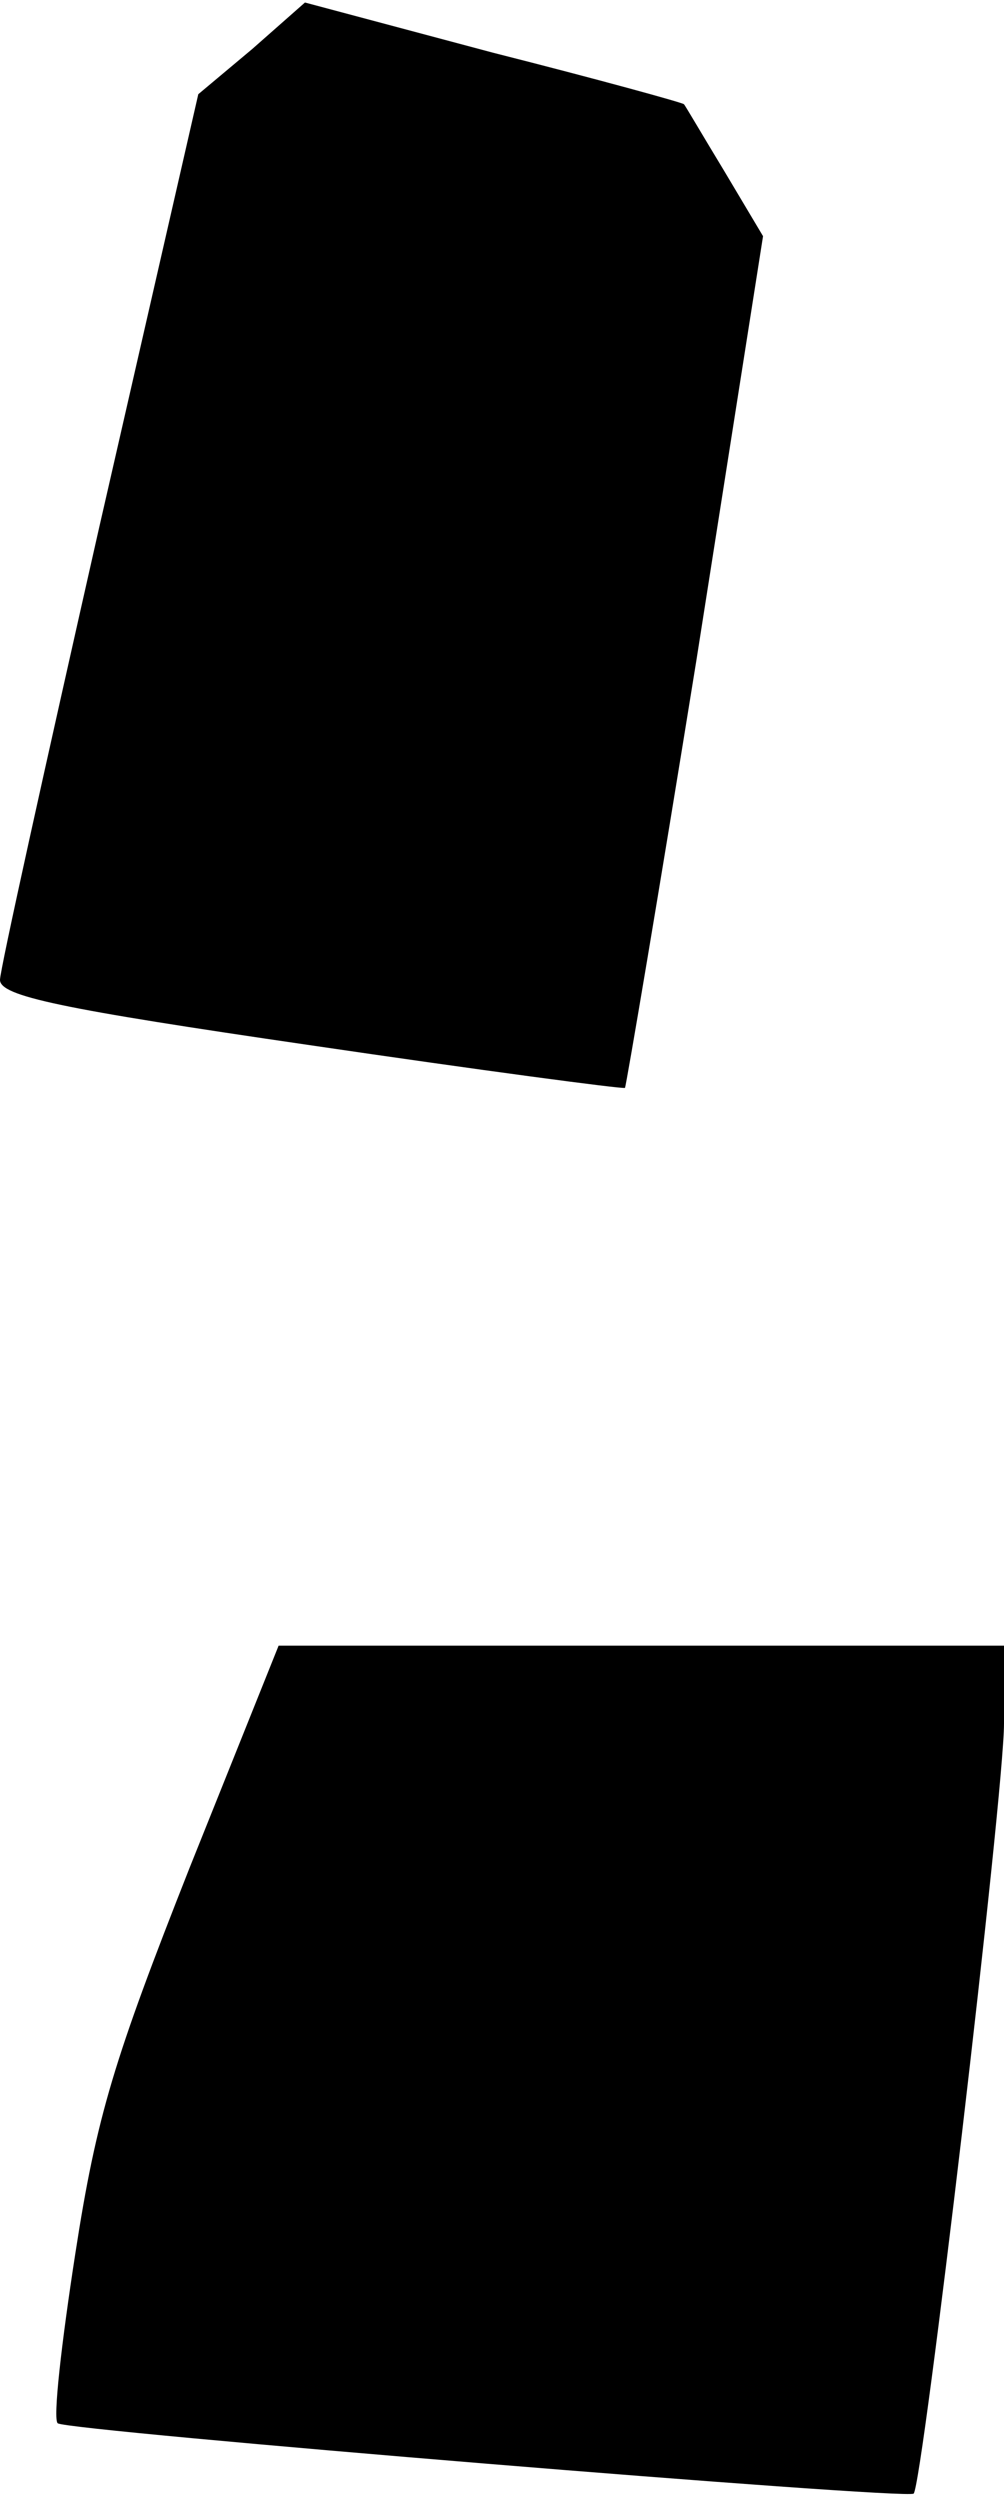 <?xml version="1.0" standalone="no"?>
<!DOCTYPE svg PUBLIC "-//W3C//DTD SVG 20010904//EN"
 "http://www.w3.org/TR/2001/REC-SVG-20010904/DTD/svg10.dtd">
<svg version="1.0" xmlns="http://www.w3.org/2000/svg"
 width="80pt" height="199pt" viewBox="0 0 80 199"
 preserveAspectRatio="xMidYMid meet">
<g transform="translate(0,199) scale(0.1,-0.1)"
fill="#000000" stroke="none">
<path fill="#000000" stroke="none" d="M201 1951 l-43 -36 -79 -345 c-43 -190
-79 -352 -79 -360 0 -13 48 -23 247 -52 136 -20 249 -35 251 -34 1 2 27 155
57 341 l53 337 -31 52 c-17 28 -31 52 -32 53 0 1 -69 20 -152 41 l-150 40 -42
-37z"/>
<path fill="#000000" stroke="none" d="M151 503 c-60 -152 -74 -197 -91 -307
-11 -71 -18 -132 -14 -135 6 -6 676 -61 682 -56 7 6 72 557 72 613 l0 62 -289
0 -289 0 -71 -177z"/>
</g>
</svg>

